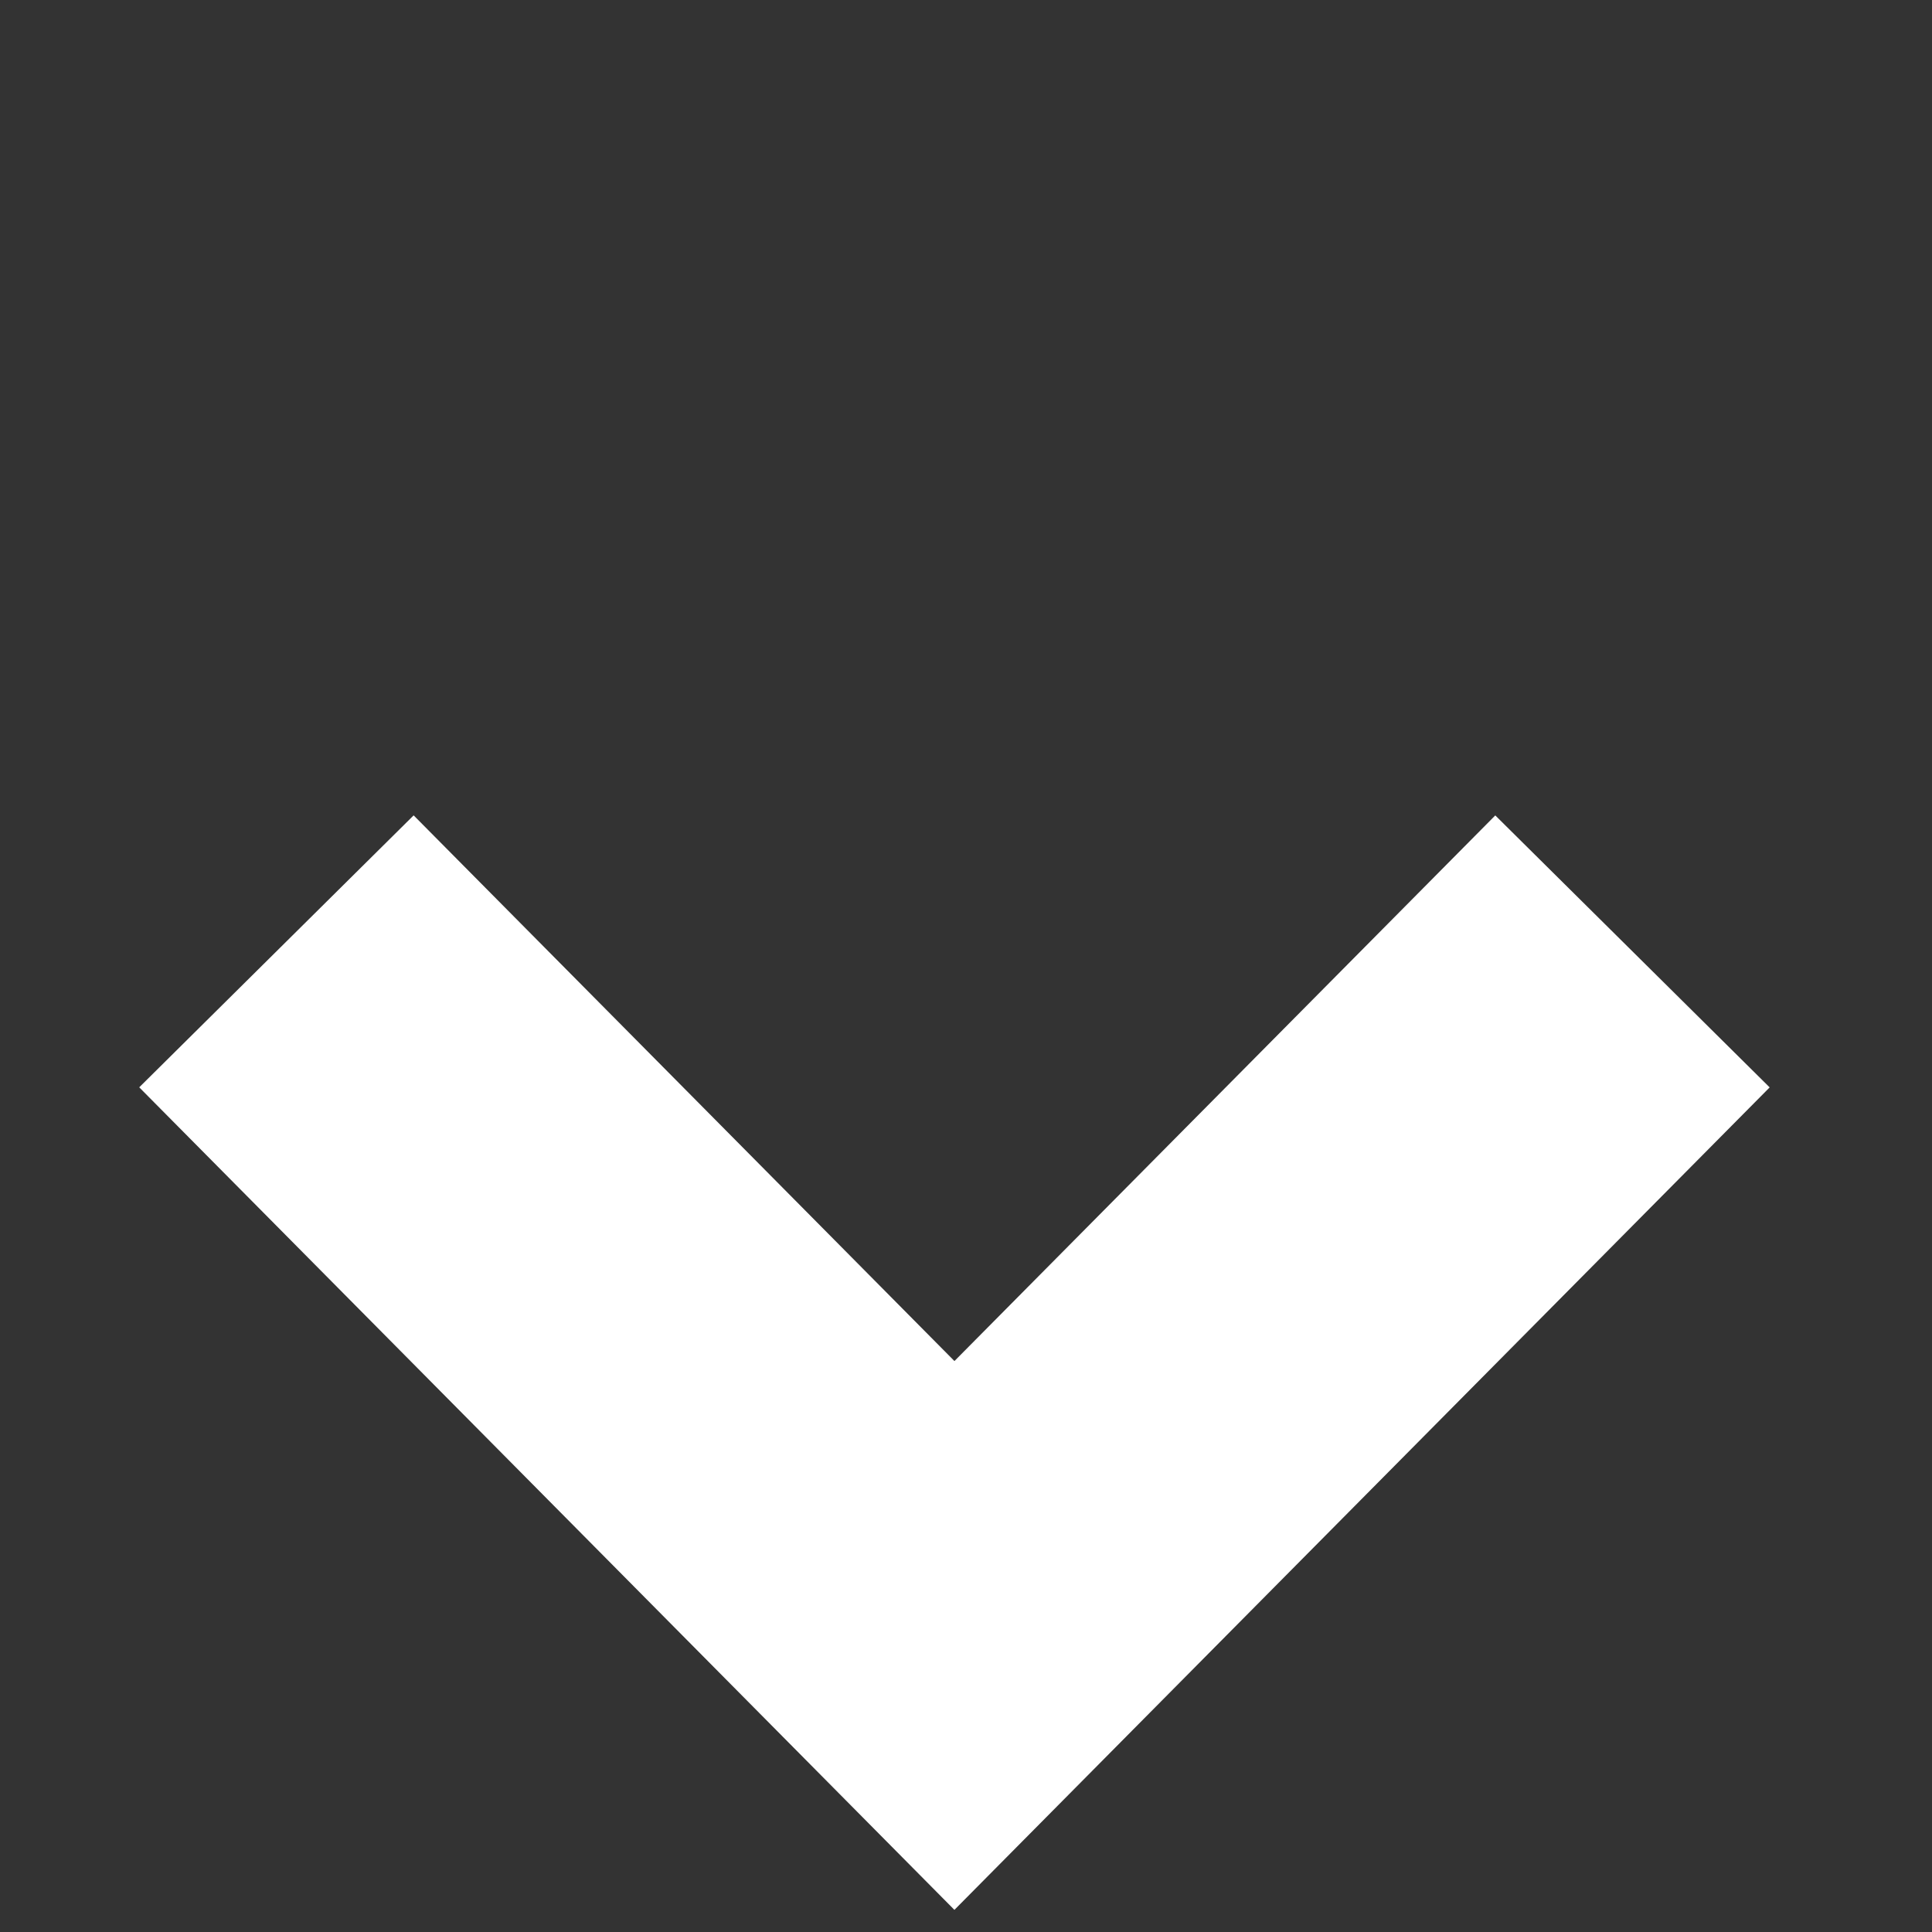 <?xml version="1.0" encoding="utf-8"?>
<svg width="25px" height="25px" viewBox="0 0 25 25" version="1.1" xmlns:xlink="http://www.w3.org/1999/xlink" xmlns="http://www.w3.org/2000/svg">
  <rect x="0" y="0" width="25" height="25" fill="#333333" stroke="none"/>
  <desc>Created with Lunacy</desc>
  <path d="M-2.07581e-15 0.055L12.465 -1.45562e-12L12.409 12.465" transform="matrix(-0.707 0.707 -0.707 -0.707 21.163 12.35)" id="Rectangle-Copy-7" fill="none" stroke="#FFFFFF" stroke-width="5" />
</svg>